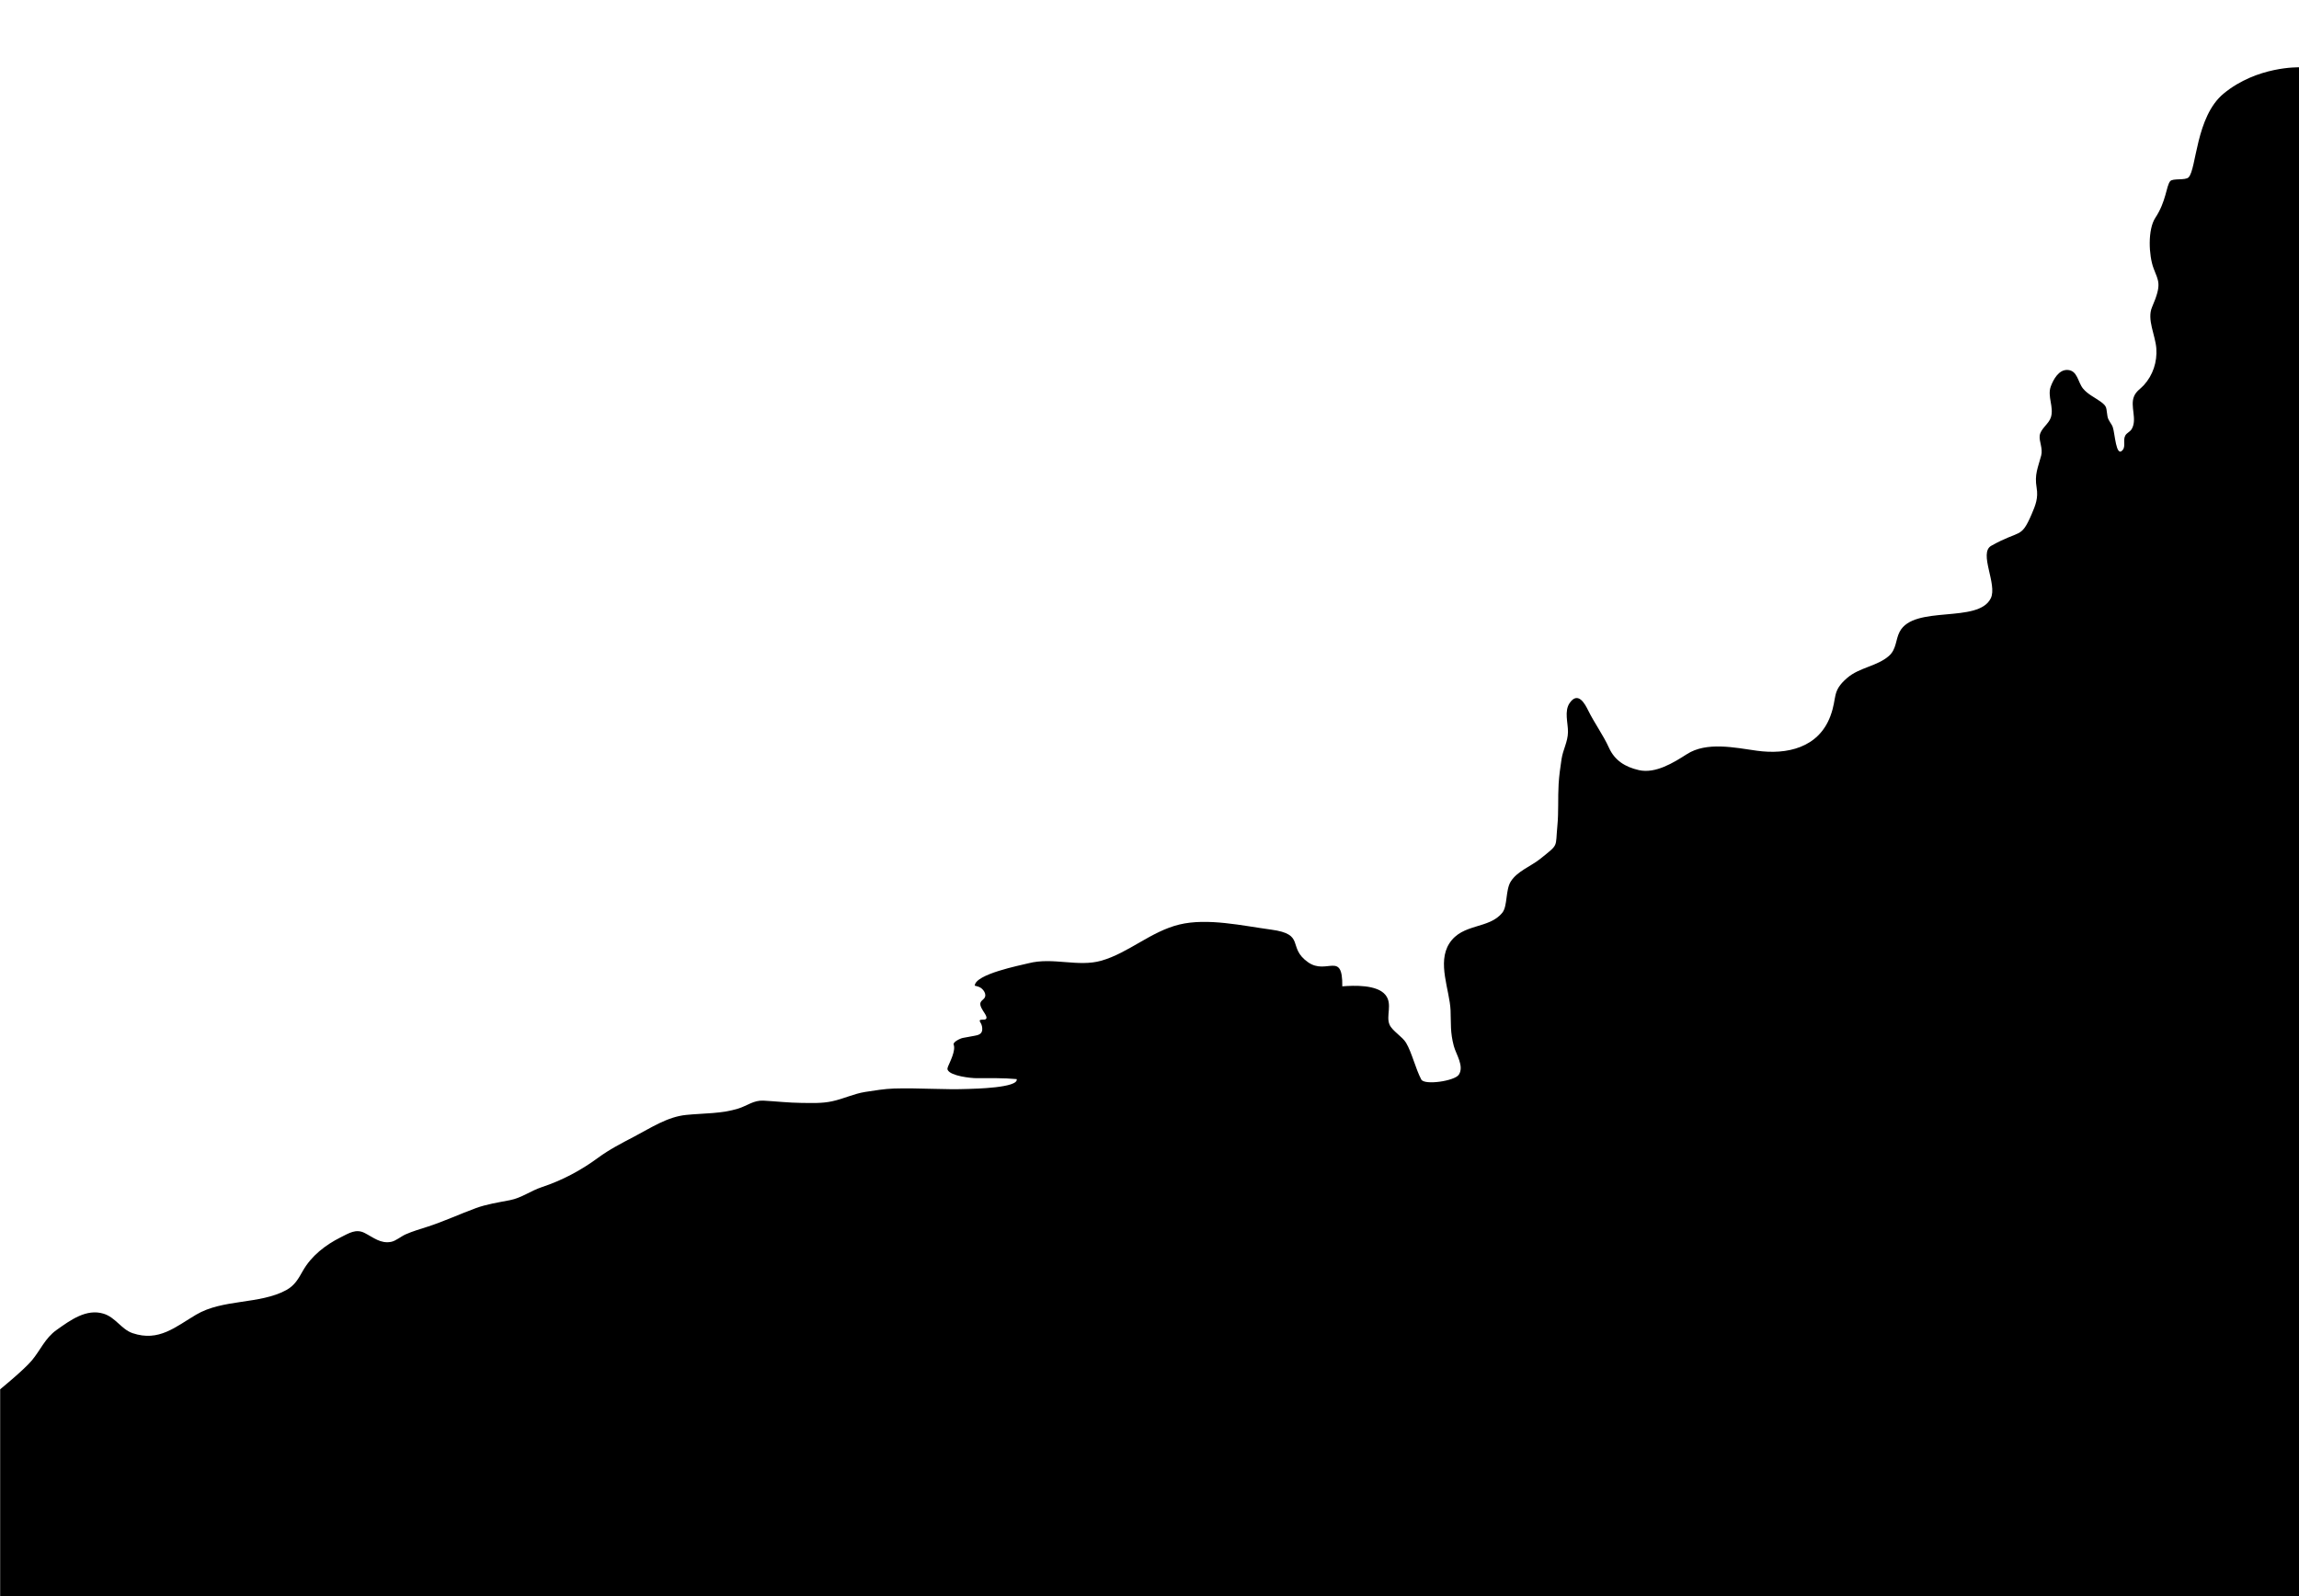 <?xml version="1.0" encoding="utf-8"?>
<!-- Generator: Adobe Illustrator 16.2.1, SVG Export Plug-In . SVG Version: 6.00 Build 0)  -->
<!DOCTYPE svg PUBLIC "-//W3C//DTD SVG 1.1//EN" "http://www.w3.org/Graphics/SVG/1.1/DTD/svg11.dtd">
<svg version="1.1" id="Ebene_1" xmlns="http://www.w3.org/2000/svg" xmlns:xlink="http://www.w3.org/1999/xlink" x="0px" y="0px"
	 width="7200px" height="5000px" viewBox="0 0 7200 5000" enable-background="new 0 0 7200 5000" xml:space="preserve">
<g>
	<defs>
		<path id="SVGID_1_" d="M3052.7,3087.7c4.5,1.1,8.9,2.3,13.3,3.9c12.5,4.6,27.1,23.9,15.7,36.6c-3.3,3.7-8,6.6-10.3,11
			c-5.4,10.1,6.7,26.1,11.8,34.2c3.8,6.2,12.4,19.4-0.6,20.7c-6.7,0.6-19.4-2-12.2,8.9c4.5,6.9,6.4,15.2,5.7,23.4
			c-1.2,13.8-13.7,16.5-25,18.5c-11.8,2-23.6,4.5-35.4,6.5c-7.5,1.2-32.3,12.8-29,21.1c7.1,18.3-11.9,54.4-17.6,68.3
			c-1.4,3.5-2.9,7.6-1,11.2c9.8,18.8,72.3,25.5,89.4,25.5c42.4,0,85.2-0.9,126.6,2.9c6.7,27.7-135,30.2-150.4,30.8
			c-78.2,3.1-156.2-3.7-234.3-1.2c-29,0.9-60.3,6.1-89.6,10.6c-35.3,5.5-68.7,21.8-103.7,29.3c-32.4,7-63,5.3-96.2,5.1
			c-40.2-0.4-80.1-5-118.7-7.1c-30.7-1.7-51.1,16-78.5,24.6c-53.6,16.8-107.2,14.5-163.5,20.1c-58.8,5.8-109.9,40-163,67.9
			c-39,20.5-77.2,39.9-113.8,66.8c-53.4,39.4-112.2,70.5-175.8,91.6c-34.7,11.5-63.3,33.8-99.7,40.8c-35,6.8-72.5,12.4-107.1,25.1
			c-49.3,18.1-99.9,41.5-149.6,57.6c-23.6,7.6-47.8,14.6-69.9,24.4c-13.9,6.1-30.3,20.3-44.8,23.3c-33,6.9-56.2-13.7-83.4-27.6
			c-27.2-13.9-48.4,0.1-75.7,13.8c-47.4,23.8-91.2,57.8-117.8,104.5c-13.5,23.7-24.9,45.8-52.4,60.7
			c-83.4,45.2-197.9,27.2-281.7,76.7c-64.9,38.3-116.9,85.7-198.9,58.2c-35.5-11.9-53.5-49.5-91.2-61.1
			c-53.8-16.6-103.8,20.1-147.4,51.1c-36.2,25.8-50.2,63.1-77.6,95.7c-25.2,29.9-98.9,90-98.9,90V5000h7200V210.9
			c0,0-132-4.3-236.7,82.4c-87.5,72.4-84.5,237.1-109.7,262.3c-10.3,10.3-49.7,2-57.7,12.2c-12.6,16.1-12.2,62.8-46.2,114.3
			c-24.3,36.8-21,117.7-5.5,158.8c15.4,40.9,26.5,48.4-4.9,121.2c-16.7,38.8,10.4,87.5,13.4,129.5c3,42.1-10.6,83.7-39.1,115
			c-11,12-23.7,18.6-30.6,34.8c-13.3,31.4,10.6,71.3-7.2,102.3c-5.5,9.5-15,11.6-20.2,20.5c-7.9,13.7,1.7,33.5-8.1,45.4
			c-21.3,25.7-24.2-52.3-31.3-71.9c-4.1-11.2-13.9-19.7-16.4-33c-5-26.7,0.9-30.7-23-47.5c-18.3-12.9-38.7-22.1-53.4-39.7
			c-16.8-20.1-17.1-57.6-49.4-58.6c-26.8-0.9-43.6,29.5-51.8,51.6c-11.6,31.5,10.5,64.6,0.3,96.9c-6.6,21-32.5,35.5-35.1,57.6
			c-2.1,17.6,10.5,40.1,4.7,62c-10.4,39.3-21.3,58.8-14.3,100.9c5.4,32.1-3,53.8-16,83.9c-33.7,77.6-34.8,46.4-126.2,98
			c-40,22.6,19.9,120.7-1.3,164.3c-39.1,80.4-240.1,19.8-285.2,104.5c-13.4,25.1-9.7,55-34,76.3c-37,32.4-92.2,35.7-130.6,68.8
			c-49.6,43-30.2,59.6-52.6,119.6c-37.1,99.5-136.2,121.5-230.4,108.4c-69.7-9.8-157.5-28.8-218.9,10.7
			c-41.6,26.7-98.5,62-150.5,50.1c-43.1-9.9-75.4-30.1-93.5-69.8c-18.9-41.5-45.6-77.3-65.6-117.9c-9.2-18.6-31-60.8-57.5-22.7
			c-17.8,25.6-5,62.7-5.4,91.2c-0.5,30.7-15.6,54.9-20.1,84.5c-4,26.2-7.6,52.1-9.2,78.6c-2.6,43.4,0.3,87.4-3.9,130.7
			c-6.8,70,5.6,55.5-53.8,103.5c-28.1,22.7-71.8,38.2-92.2,70.9c-16.7,26.8-9.7,76.6-26.2,97.4c-41.7,52.5-125,32.4-166.1,96.4
			c-38.9,60.6,1.1,146.1,3.8,209.8c1.7,41.6-1.5,68,10.2,111.8c6.8,25.7,33.3,63.2,15.6,89.8c-13.2,19.8-107.8,33.6-117.6,14.9
			c-18.2-34.7-29.3-84-47.5-114.8c-11.4-19.3-42.6-36.7-51.6-56.5c-12.5-27.3,10.3-65-13.1-93.7c-26.5-32.5-98.2-29.7-135.1-26.8
			c1.4-112.9-48.5-34-107.3-75.5c-66.6-47-5.7-87.4-115.8-102.2c-89.4-12-198.8-37.3-287.2-15.9c-88.8,21.5-158.9,88.8-244.1,113.2
			c-73,20.9-151.6-11.6-228.2,8.1C3193.5,3024.5,3054.6,3051.5,3052.7,3087.7z"/>
	</defs>
	<use xlink:href="#SVGID_1_"  overflow="visible"/>
	<clipPath id="SVGID_2_">
		<use xlink:href="#SVGID_1_"  overflow="visible"/>
	</clipPath>
</g>
</svg>
